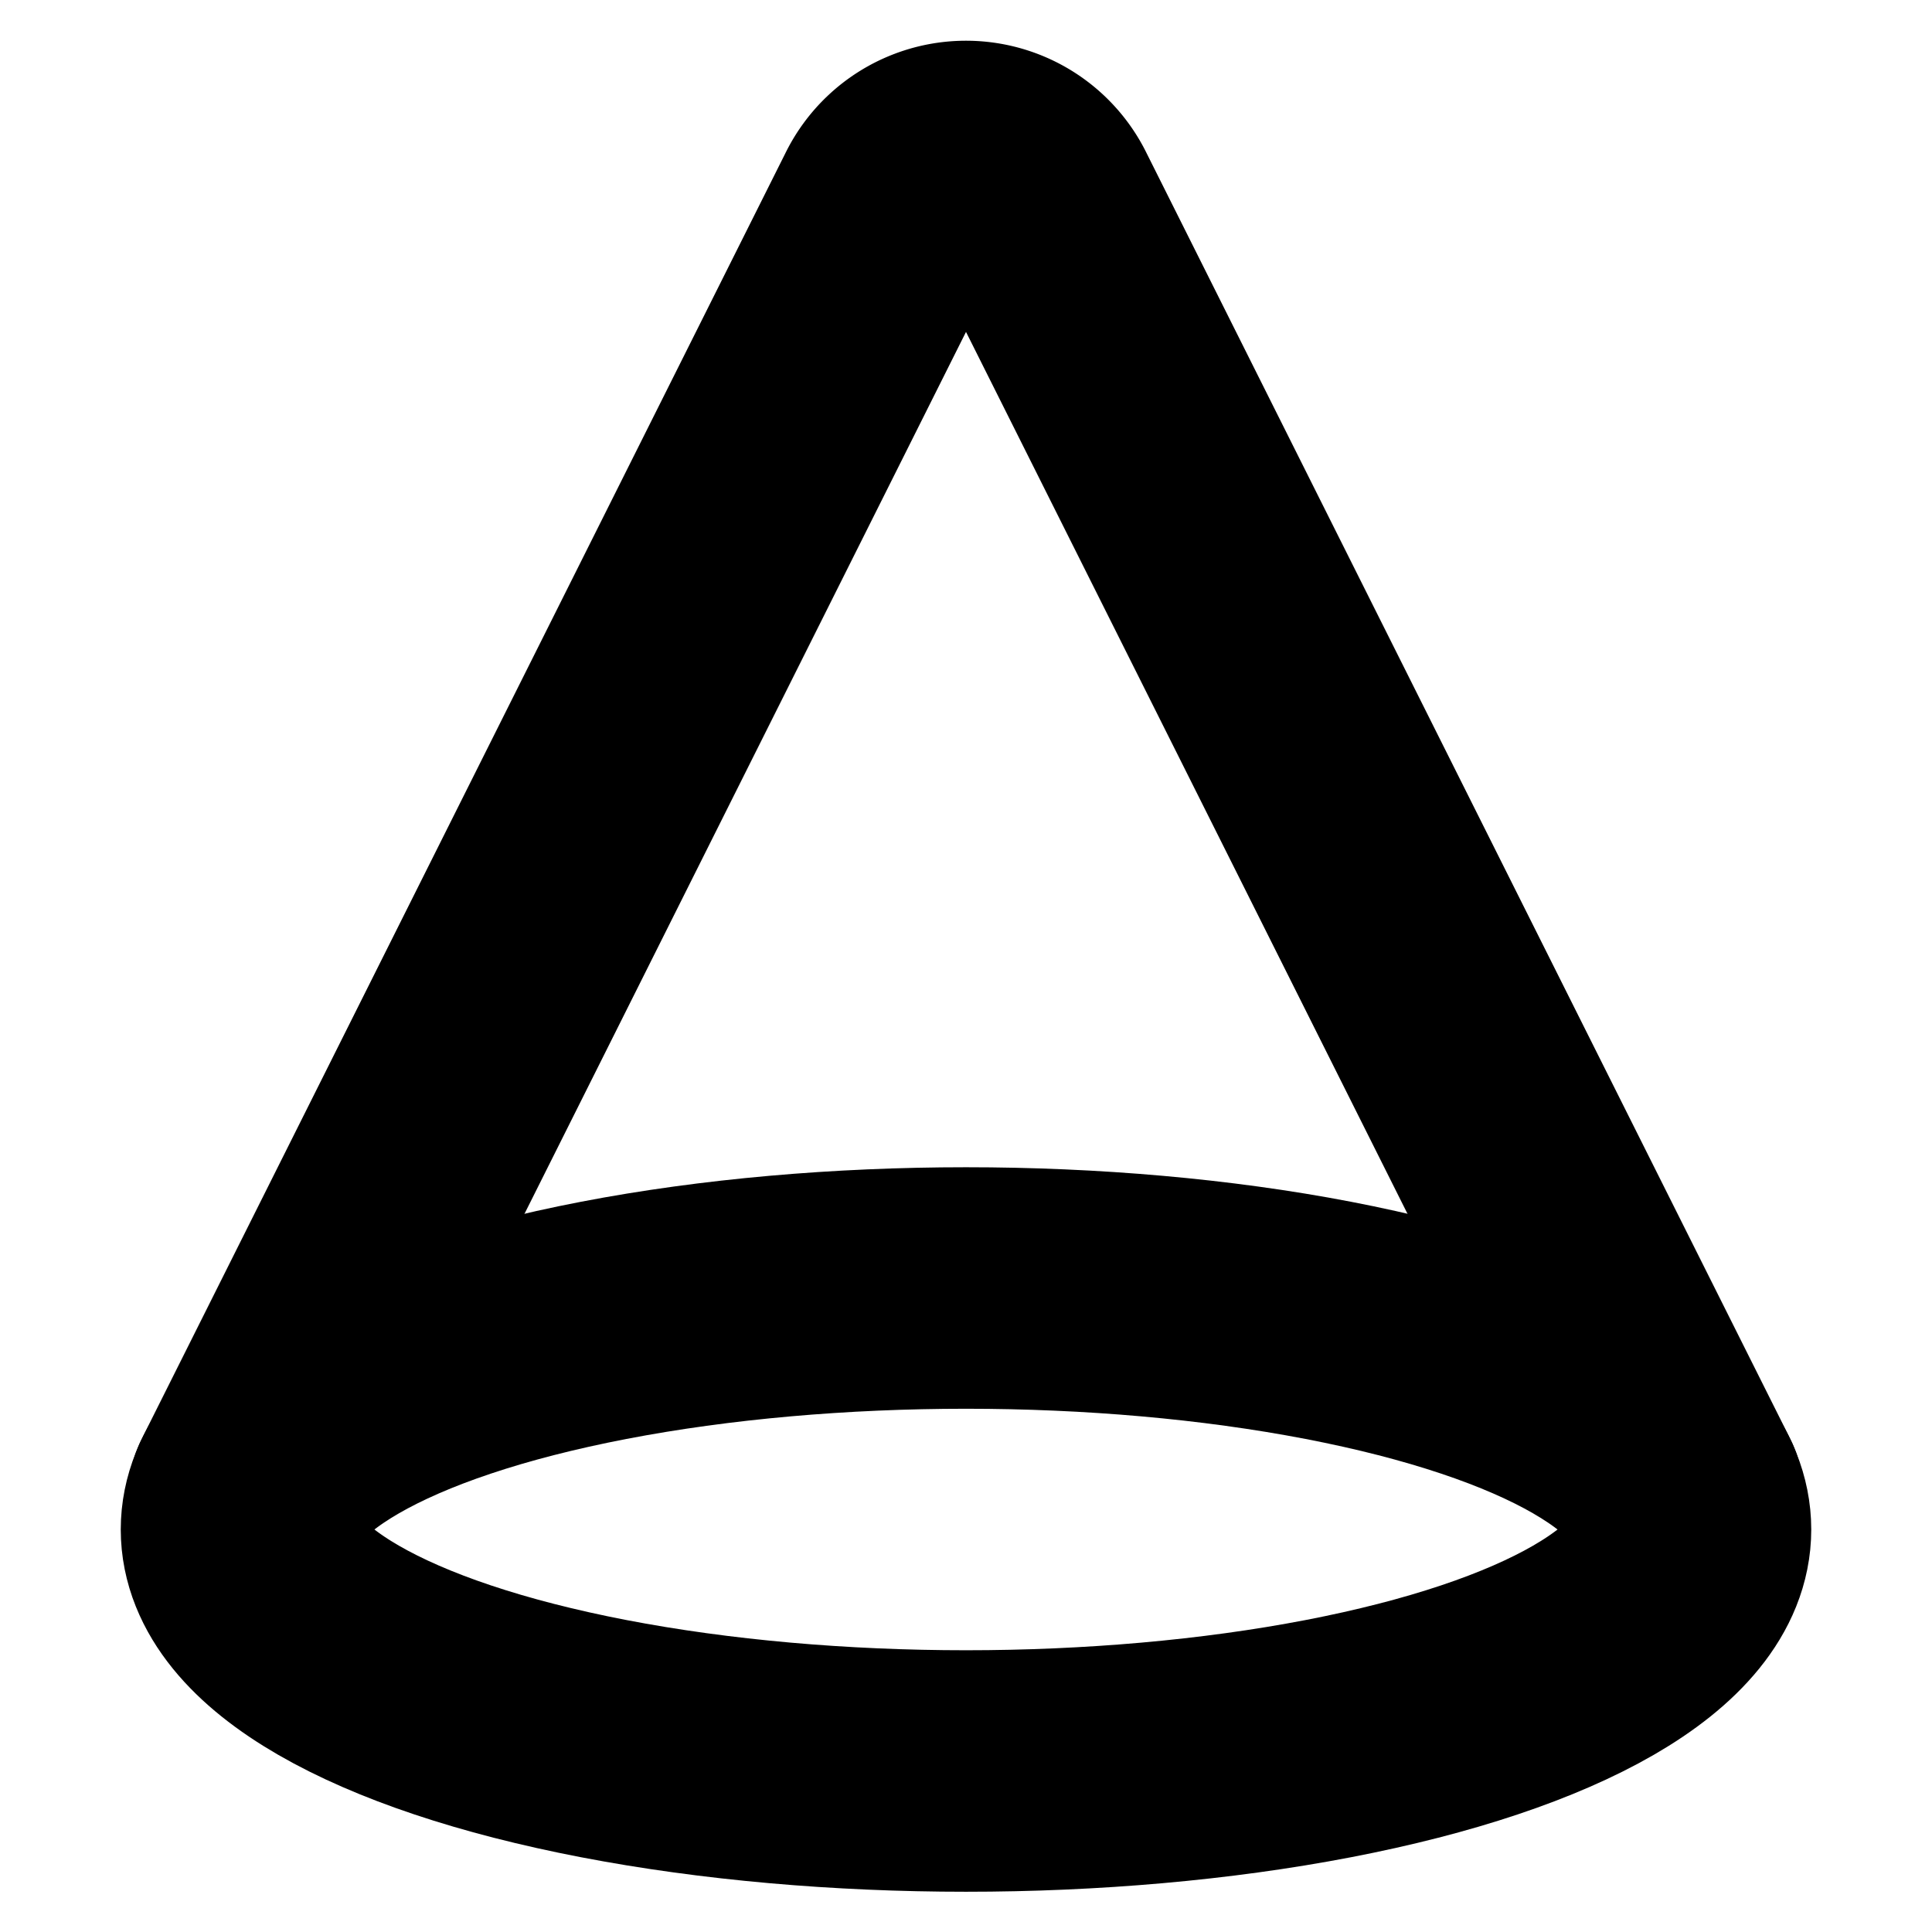 <!-- @license lucide-static v0.394.0 - ISC -->
<svg
    xmlns="http://www.w3.org/2000/svg"
    class="lucide lucide-cone"
    width="24"
    height="24"
    viewBox="0 0 24 24"
    fill="none"
    stroke="currentColor"
    stroke-width="3"
    stroke-linecap="round"
    stroke-linejoin="round"
>
    <path d="m20.9 18.55-8-15.98a1 1 0 0 0-1.8 0l-8 15.98" />
    <ellipse cx="12" cy="19" rx="9" ry="3" />
</svg>
